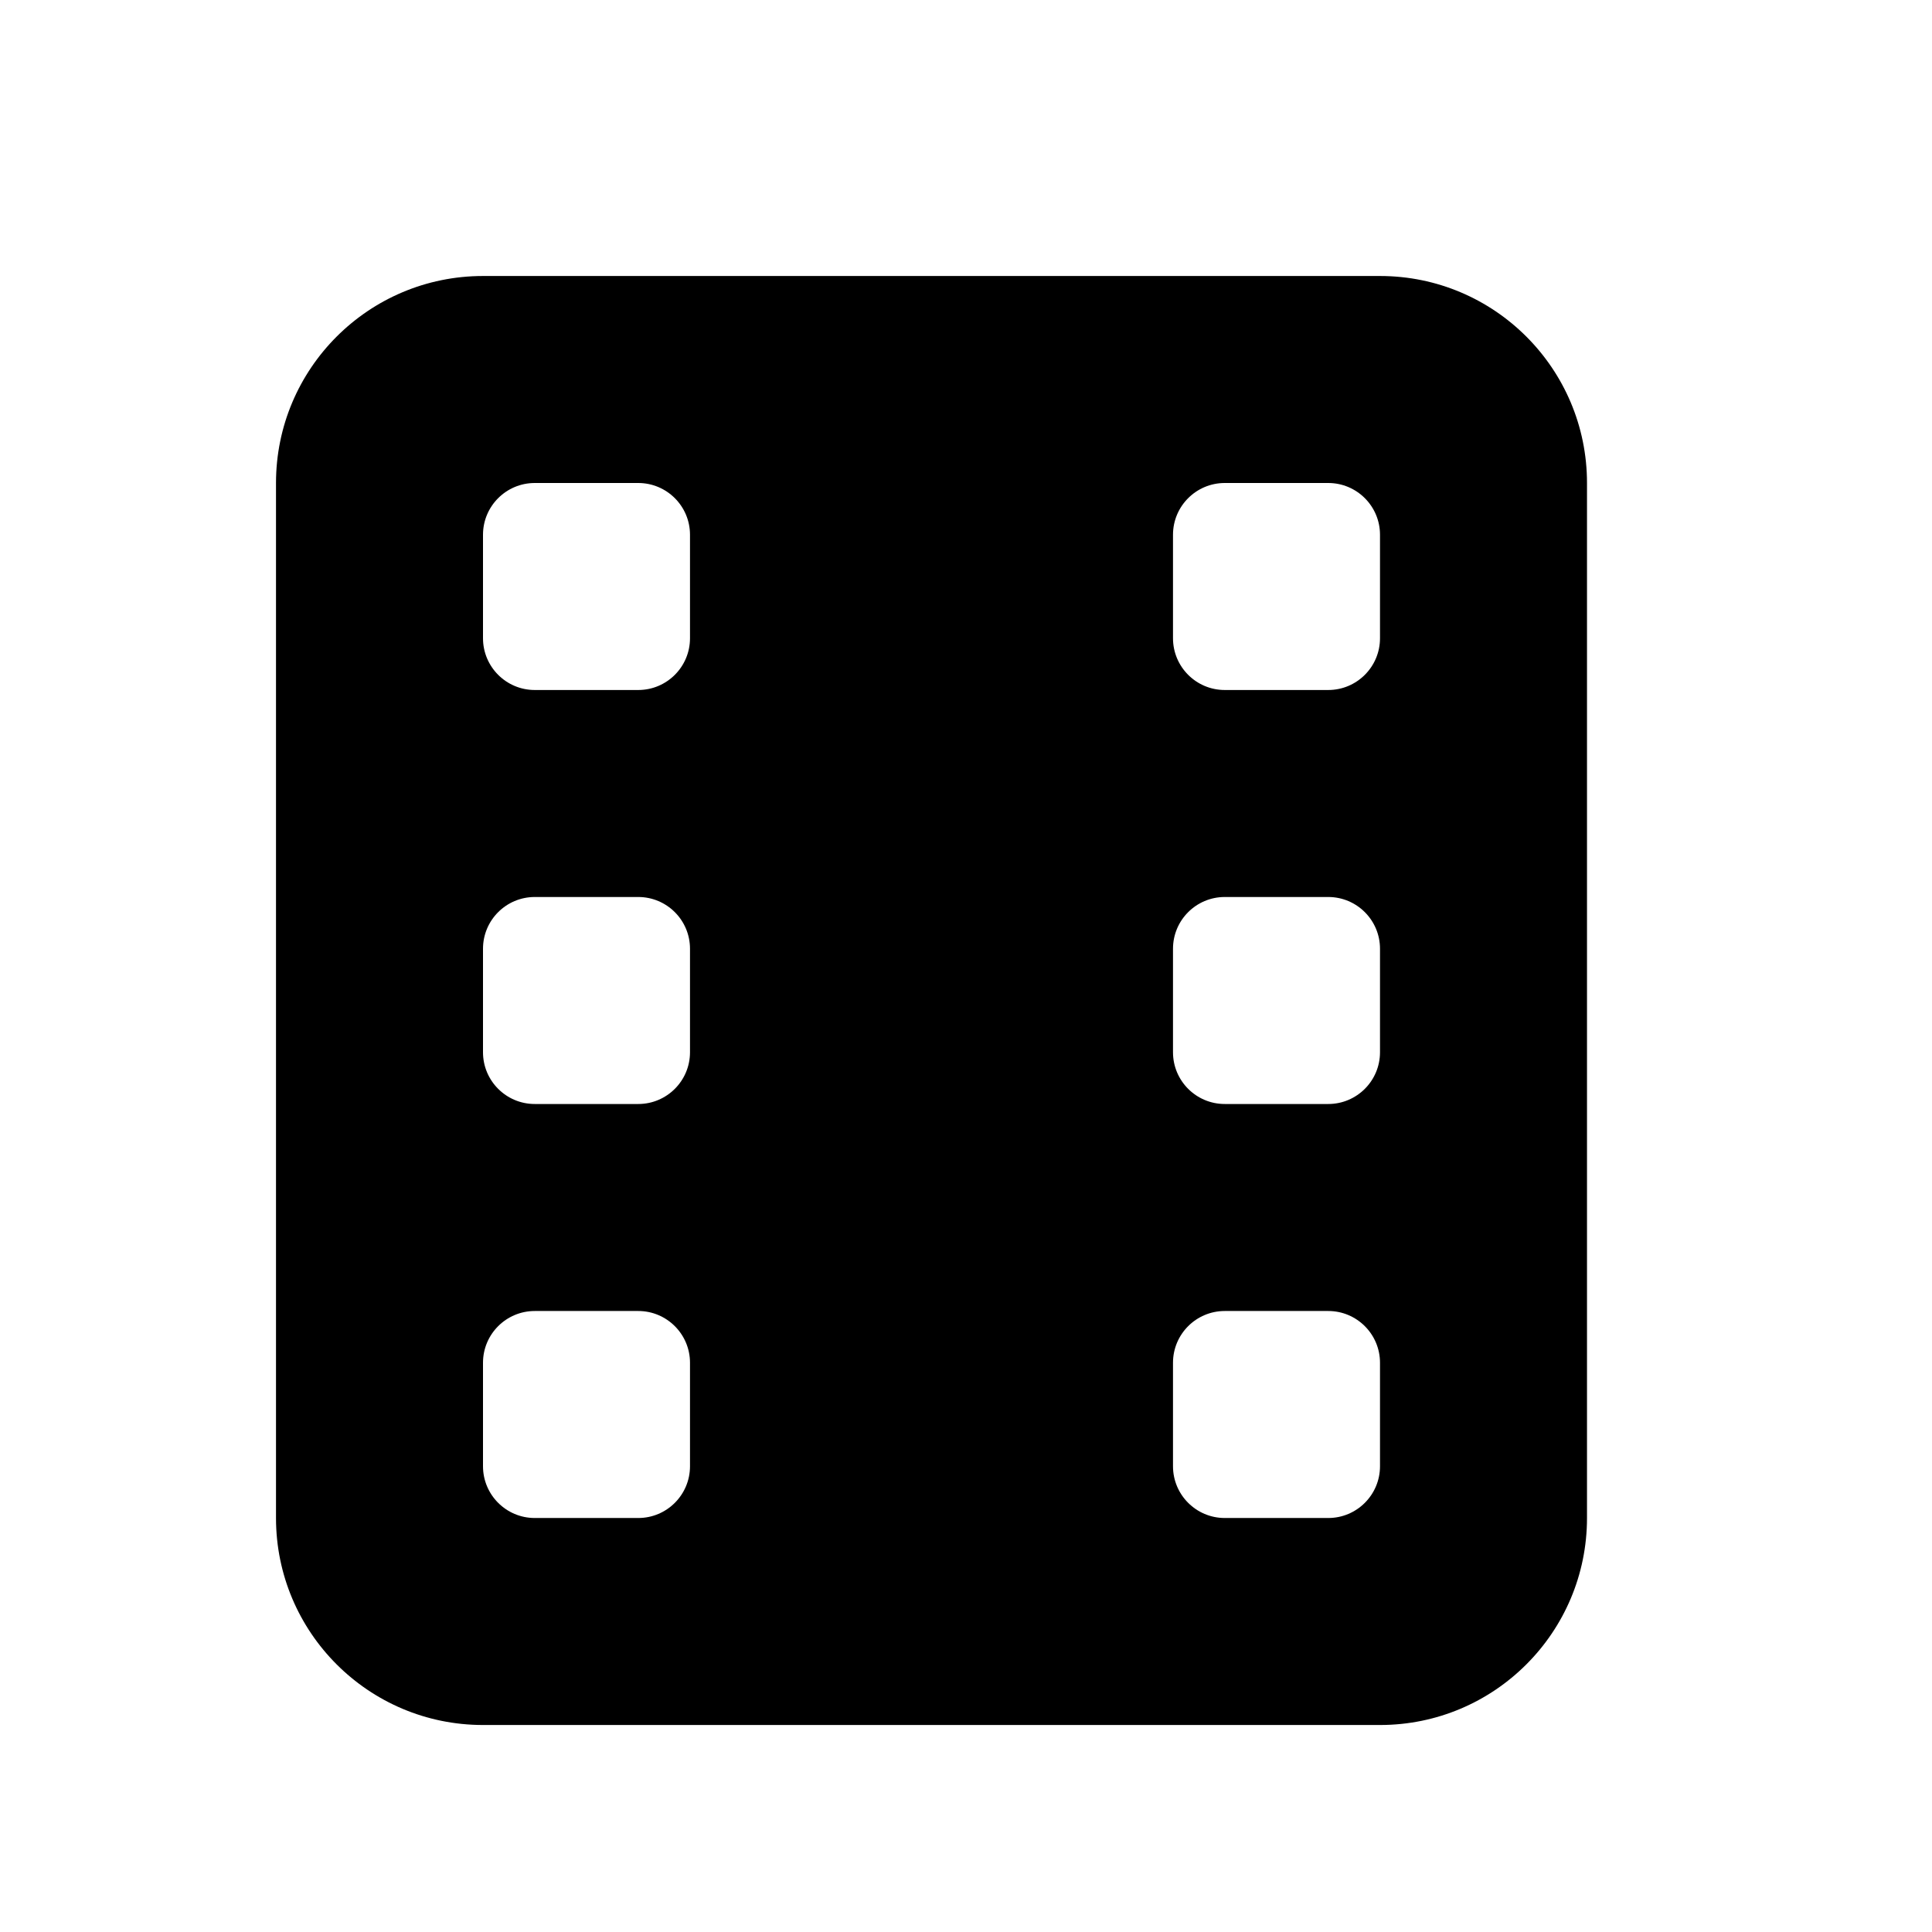 <?xml version="1.0" encoding="UTF-8"?>
<svg width="28px" height="28px" viewBox="0 0 28 28" version="1.1" xmlns="http://www.w3.org/2000/svg" xmlns:xlink="http://www.w3.org/1999/xlink">
    <!-- Generator: Sketch 50.2 (55047) - http://www.bohemiancoding.com/sketch -->
    <title>video_28</title>
    <desc>Created with Sketch.</desc>
    <defs></defs>
    <g id="Page-2" stroke="none" stroke-width="1" fill="none" fill-rule="evenodd">
        <g id="video_28">
            <polygon id="Bounds" points="0 0 28 0 28 28 0 28"></polygon>
            <path d="M7,4 L20,4 C21.657,4 23,5.343 23,7 L23,22 C23,23.657 21.657,25 20,25 L7,25 C5.343,25 4,23.657 4,22 L4,7 C4,5.343 5.343,4 7,4 Z M7.75,7 C7.336,7 7,7.336 7,7.75 L7,9.25 C7,9.664 7.336,10 7.75,10 L9.25,10 C9.664,10 10,9.664 10,9.25 L10,7.75 C10,7.336 9.664,7 9.25,7 L7.75,7 Z M17.75,7 C17.336,7 17,7.336 17,7.75 L17,9.25 C17,9.664 17.336,10 17.75,10 L19.25,10 C19.664,10 20,9.664 20,9.25 L20,7.75 C20,7.336 19.664,7 19.25,7 L17.75,7 Z M7.75,19 C7.336,19 7,19.336 7,19.75 L7,21.25 C7,21.664 7.336,22 7.75,22 L9.25,22 C9.664,22 10,21.664 10,21.25 L10,19.75 C10,19.336 9.664,19 9.25,19 L7.75,19 Z M17.75,19 C17.336,19 17,19.336 17,19.75 L17,21.25 C17,21.664 17.336,22 17.75,22 L19.25,22 C19.664,22 20,21.664 20,21.25 L20,19.75 C20,19.336 19.664,19 19.25,19 L17.75,19 Z M7.75,13 C7.336,13 7,13.336 7,13.75 L7,15.25 C7,15.664 7.336,16 7.75,16 L9.25,16 C9.664,16 10,15.664 10,15.25 L10,13.75 C10,13.336 9.664,13 9.25,13 L7.75,13 Z M17.75,13 C17.336,13 17,13.336 17,13.75 L17,15.25 C17,15.664 17.336,16 17.75,16 L19.25,16 C19.664,16 20,15.664 20,15.25 L20,13.75 C20,13.336 19.664,13 19.25,13 L17.75,13 Z" id="Mask" fill="currentColor"></path>
        </g>
    </g>
</svg>
